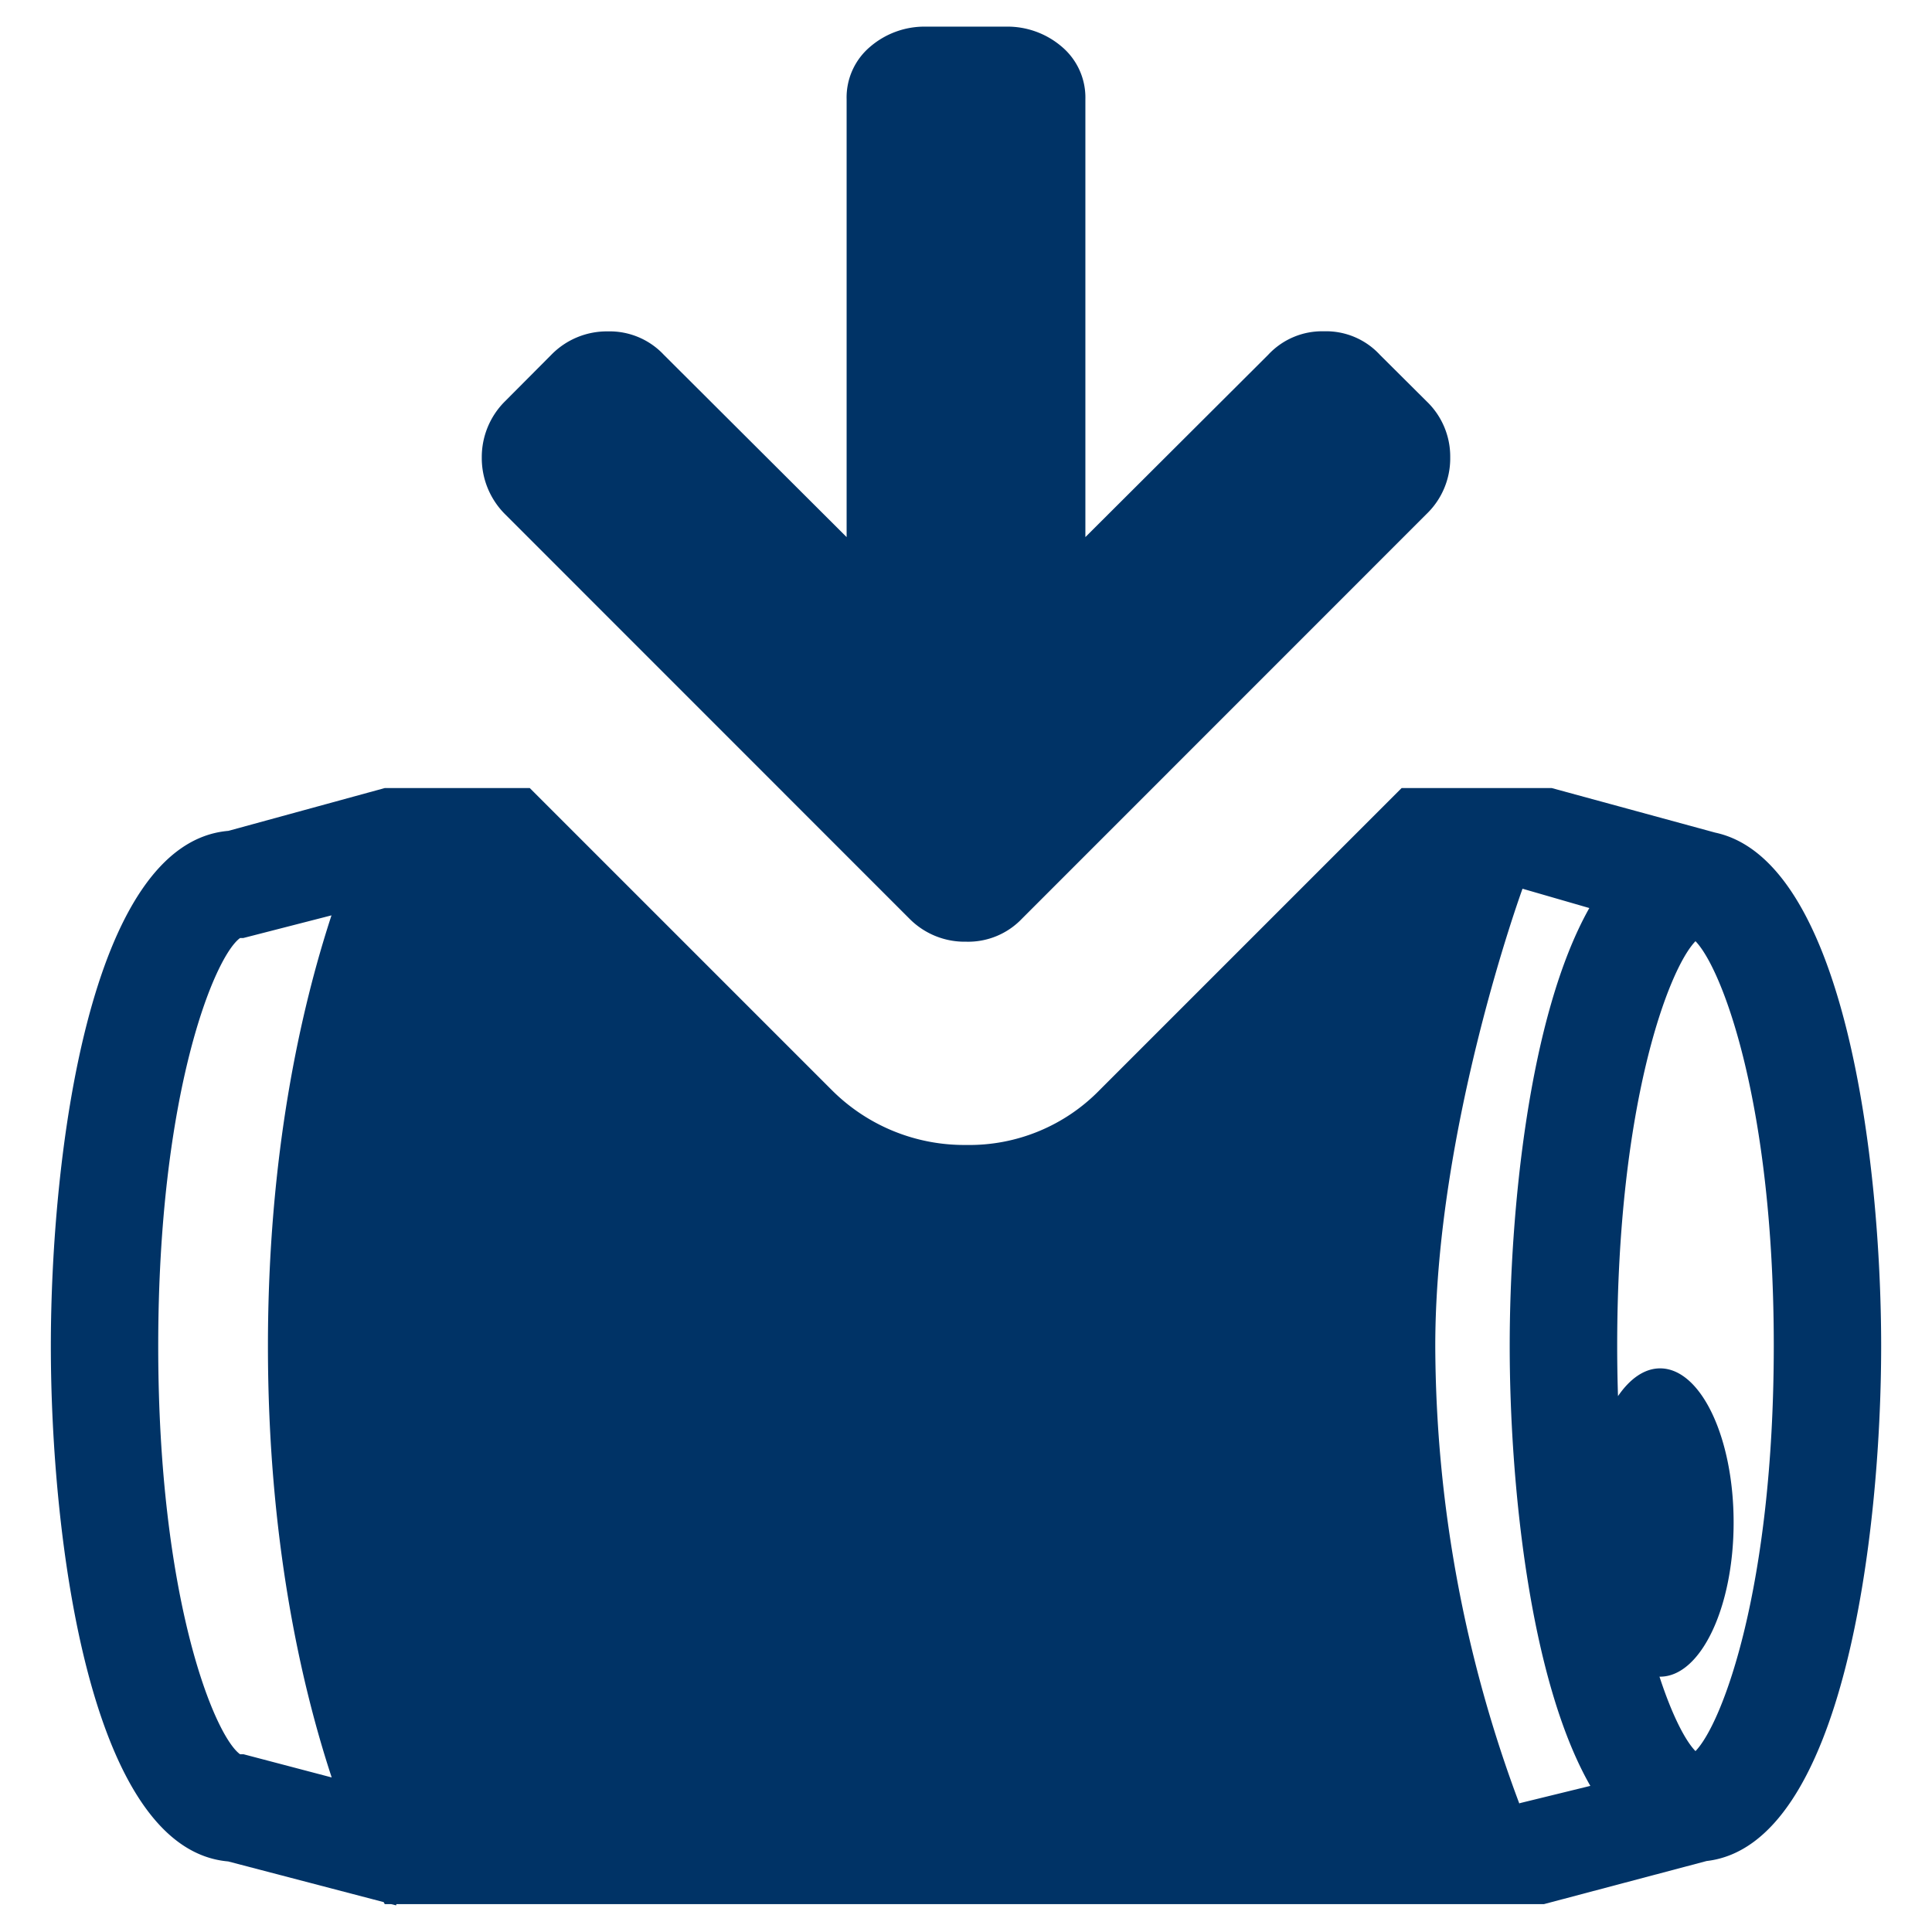 <svg xmlns="http://www.w3.org/2000/svg" width="19" height="19" viewBox="0 0 19 19"><path d="M8.944 9.035a.763.763 0 0 0 .556.226.731.731 0 0 0 .551-.227l3.979-3.98a.758.758 0 0 0 .232-.556.751.751 0 0 0-.232-.551l-.459-.457a.72.72 0 0 0-.55-.232.724.724 0 0 0-.55.232l-1.797 1.792V.977a.654.654 0 0 0-.23-.516.821.821 0 0 0-.553-.199h-.783a.82.82 0 0 0-.552.199.652.652 0 0 0-.23.516v4.305L6.529 3.49a.729.729 0 0 0-.55-.231.763.763 0 0 0-.558.231l-.456.458a.772.772 0 0 0-.227.551.78.78 0 0 0 .227.556l3.979 3.98zm7.923-.847L15.26 7.75h-1.476l-2.966 2.966a1.789 1.789 0 0 1-1.318.544 1.84 1.84 0 0 1-1.322-.542L5.21 7.75H3.784l-1.538.421C.871 8.287.5 11.391.5 13.238s.37 4.949 1.744 5.068l1.529.4.011.02h.063l.049.012.002-.012h11.285l1.6-.424c1.352-.156 1.717-3.229 1.717-5.064 0-1.795-.35-4.777-1.633-5.05zM2.395 17.252h-.034c-.25-.18-.805-1.521-.805-4.014s.555-3.833.805-4.013h.031l.868-.223c-.303.926-.625 2.353-.625 4.236 0 1.887.322 3.316.627 4.242l-.867-.228zm12.547.482l.003.012a12.914 12.914 0 0 1-.83-4.508c0-2.15.858-4.498.858-4.498l.657.19c-.598 1.061-.783 2.999-.783 4.307 0 1.316.188 3.27.793 4.326l-.698.171zm1.732-.513c-.098-.1-.228-.346-.354-.732h.006c.399 0 .723-.68.723-1.516 0-.838-.323-1.516-.723-1.516-.154 0-.297.102-.414.273a15.534 15.534 0 0 1-.008-.492c0-2.379.506-3.709.77-3.982.264.272.77 1.603.77 3.982-.001 2.381-.506 3.711-.77 3.983z" fill="#036"/></svg>